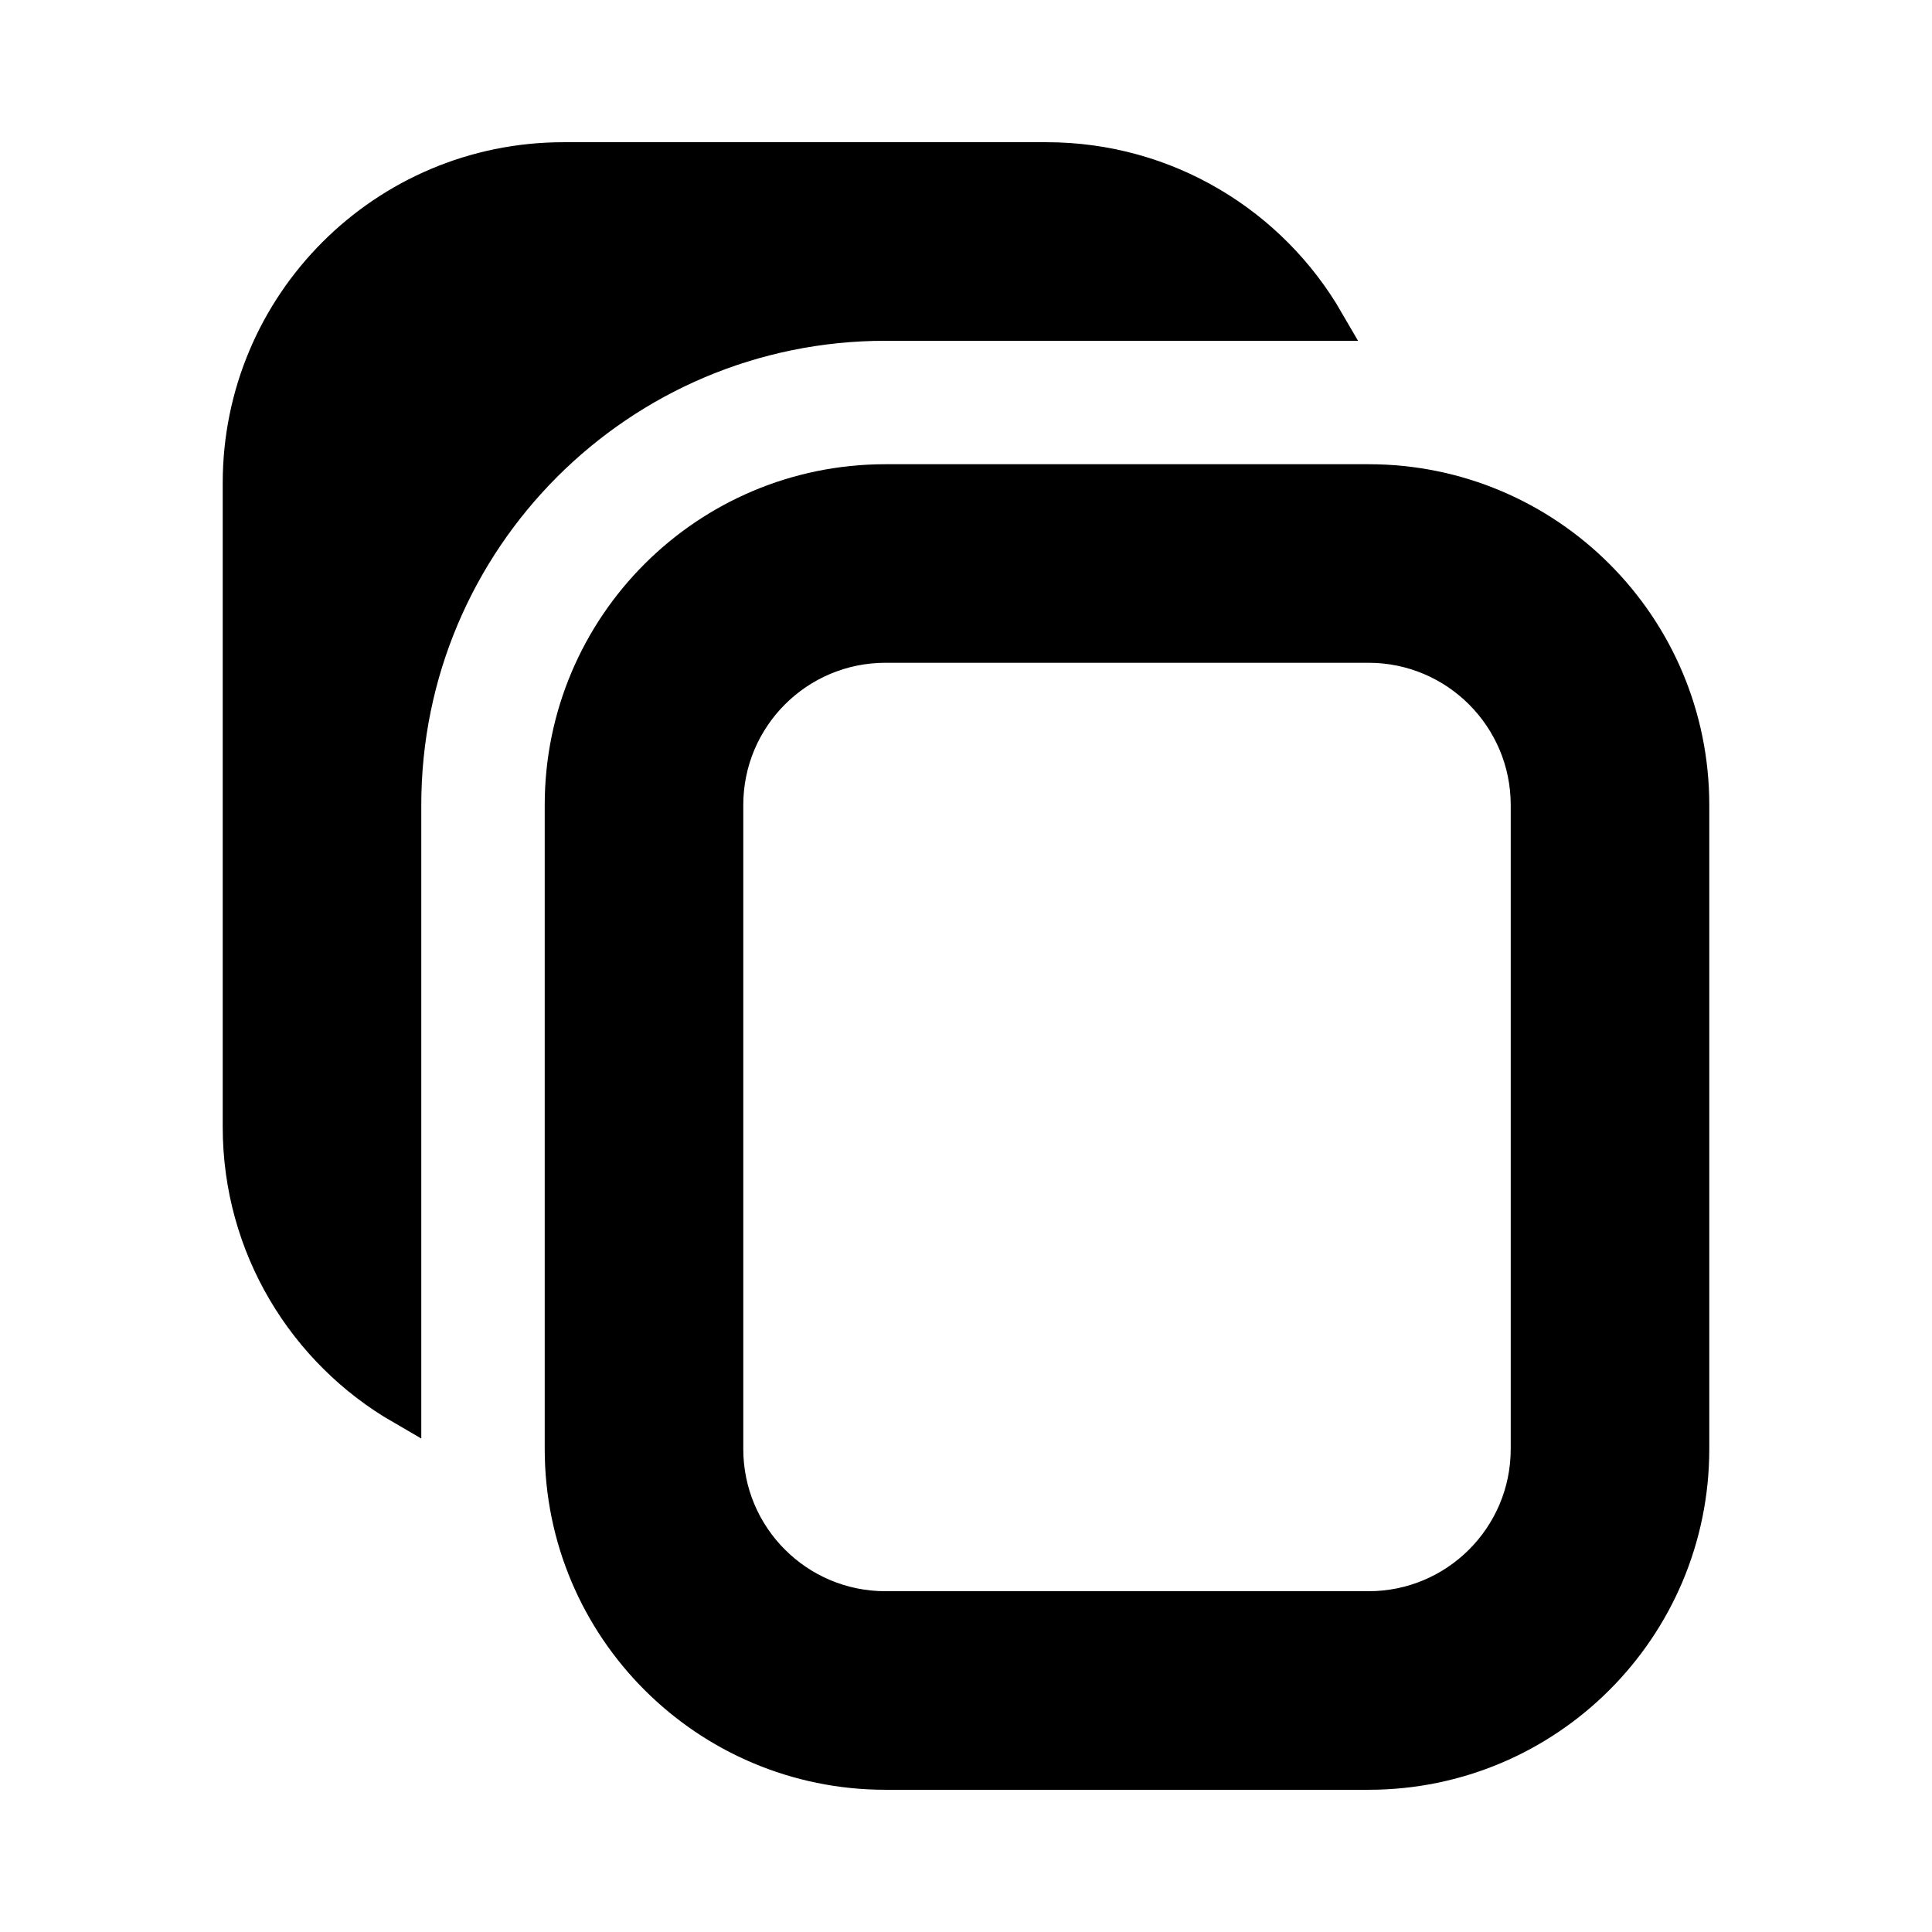 <svg width="18" height="18" viewBox="0 0 18 18" fill="none" xmlns="http://www.w3.org/2000/svg">
<path d="M8.25 3H12.349C11.83 2.103 10.86 1.5 9.75 1.5H5.25C3.593 1.5 2.25 2.843 2.25 4.5V10.5C2.25 11.61 2.853 12.58 3.75 13.099V7.5C3.75 5.015 5.765 3 8.25 3Z" fill="black"/>
<path fill-rule="evenodd" clip-rule="evenodd" d="M15.75 7.5C15.75 5.843 14.407 4.5 12.75 4.5H8.25C6.593 4.5 5.25 5.843 5.25 7.5V13.5C5.25 15.157 6.593 16.5 8.25 16.5H12.75C14.407 16.5 15.75 15.157 15.75 13.5V7.5ZM12.75 6H8.25C7.421 6 6.75 6.672 6.75 7.5V13.5C6.75 14.329 7.421 15 8.25 15H12.75C13.578 15 14.25 14.329 14.25 13.5V7.5C14.25 6.672 13.578 6 12.75 6Z" fill="black"/>
<path d="M8.25 3H12.349C11.83 2.103 10.86 1.5 9.75 1.5H5.25C3.593 1.5 2.25 2.843 2.25 4.5V10.5C2.25 11.61 2.853 12.58 3.75 13.099V7.5C3.75 5.015 5.765 3 8.25 3Z" stroke="black" stroke-width="0.35"/>
<path fill-rule="evenodd" clip-rule="evenodd" d="M15.75 7.5C15.75 5.843 14.407 4.5 12.75 4.5H8.25C6.593 4.5 5.25 5.843 5.25 7.5V13.5C5.25 15.157 6.593 16.5 8.25 16.5H12.75C14.407 16.5 15.75 15.157 15.75 13.5V7.5ZM12.75 6H8.25C7.421 6 6.75 6.672 6.75 7.5V13.5C6.75 14.329 7.421 15 8.25 15H12.75C13.578 15 14.25 14.329 14.25 13.5V7.5C14.25 6.672 13.578 6 12.75 6Z" stroke="black" stroke-width="0.35"/>
</svg>
